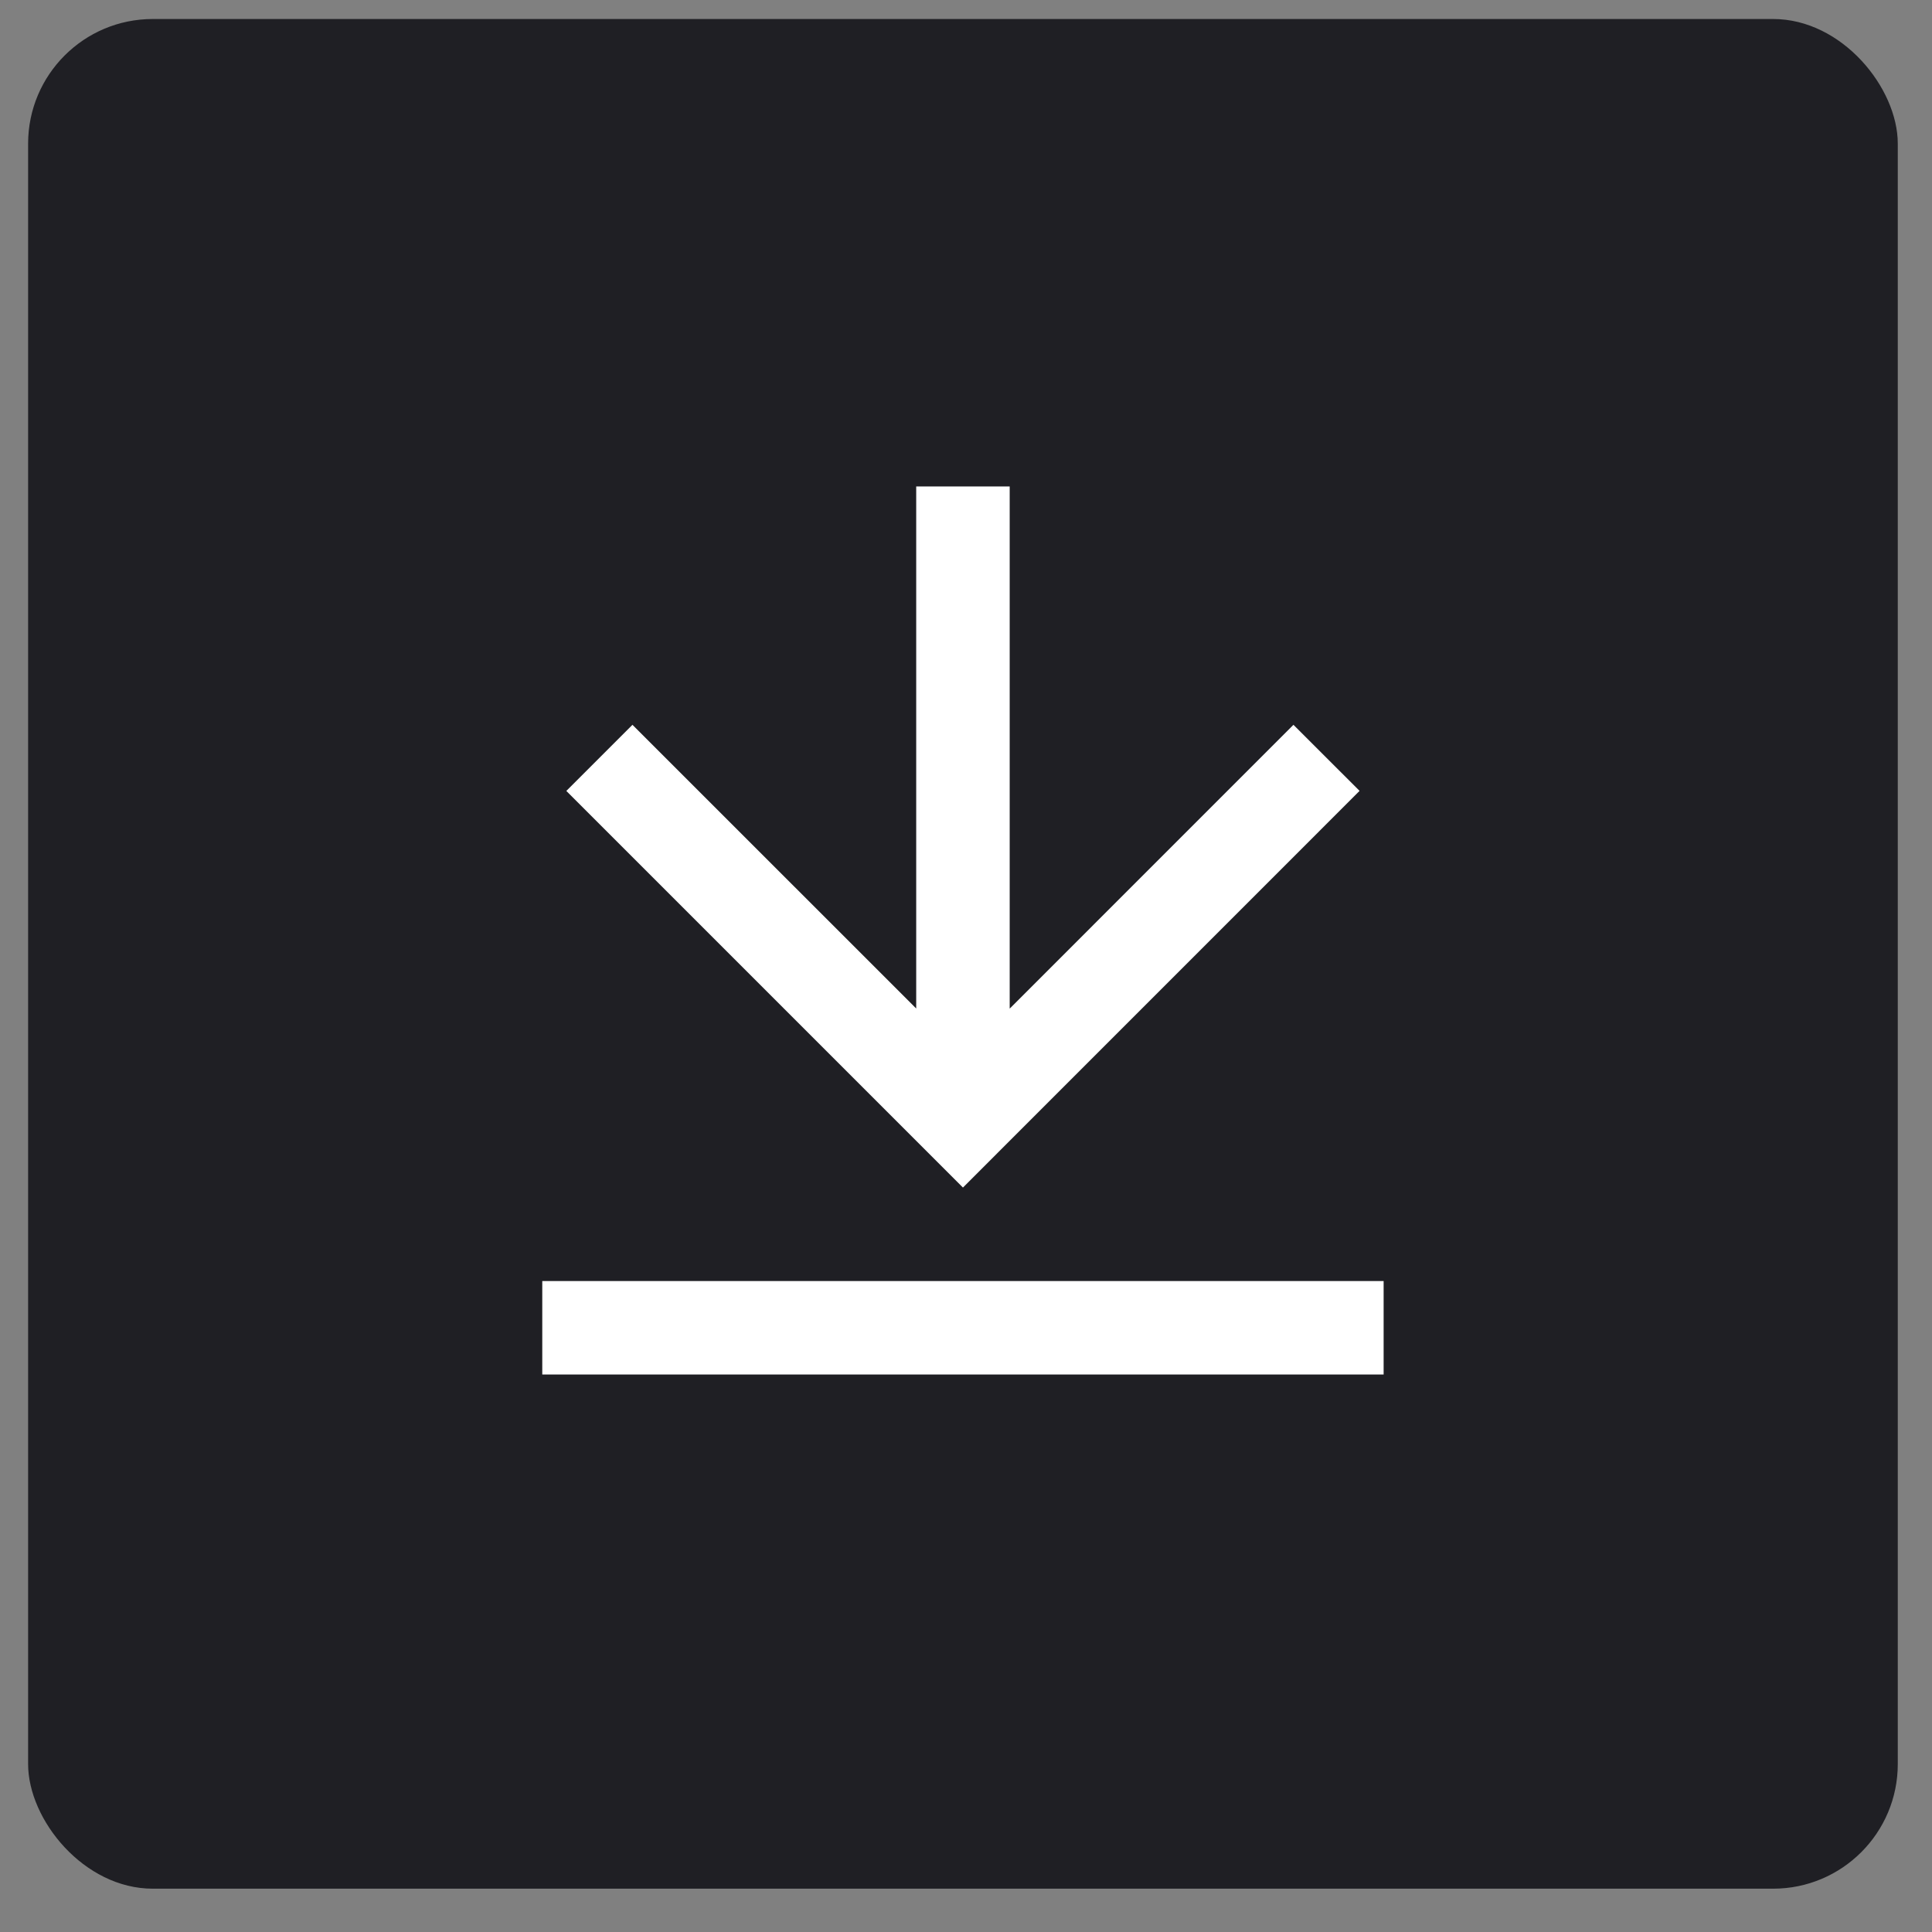 <svg width="31" height="31" viewBox="0 0 31 31" fill="none" xmlns="http://www.w3.org/2000/svg">
<rect x="0" y="0" width="31" height="31" fill="#808080" stroke="none"/>
<rect x="0.451" y="0.305" width="30" height="30" rx="2" fill="#1F1F24"/>
<g clip-path="url(#clip0_81_338)">
<path d="M8.701 20.555H22.201V22.055H8.701V20.555ZM16.201 16.184L20.754 11.63L21.815 12.69L15.451 19.055L9.087 12.691L10.148 11.63L14.701 16.182V7.805H16.201V16.184Z" fill="white"/>
</g>
<defs>
<clipPath id="clip0_81_338">
<rect width="18" height="18" fill="white" transform="translate(6.451 6.305)"/>
</clipPath>
</defs>
</svg>
